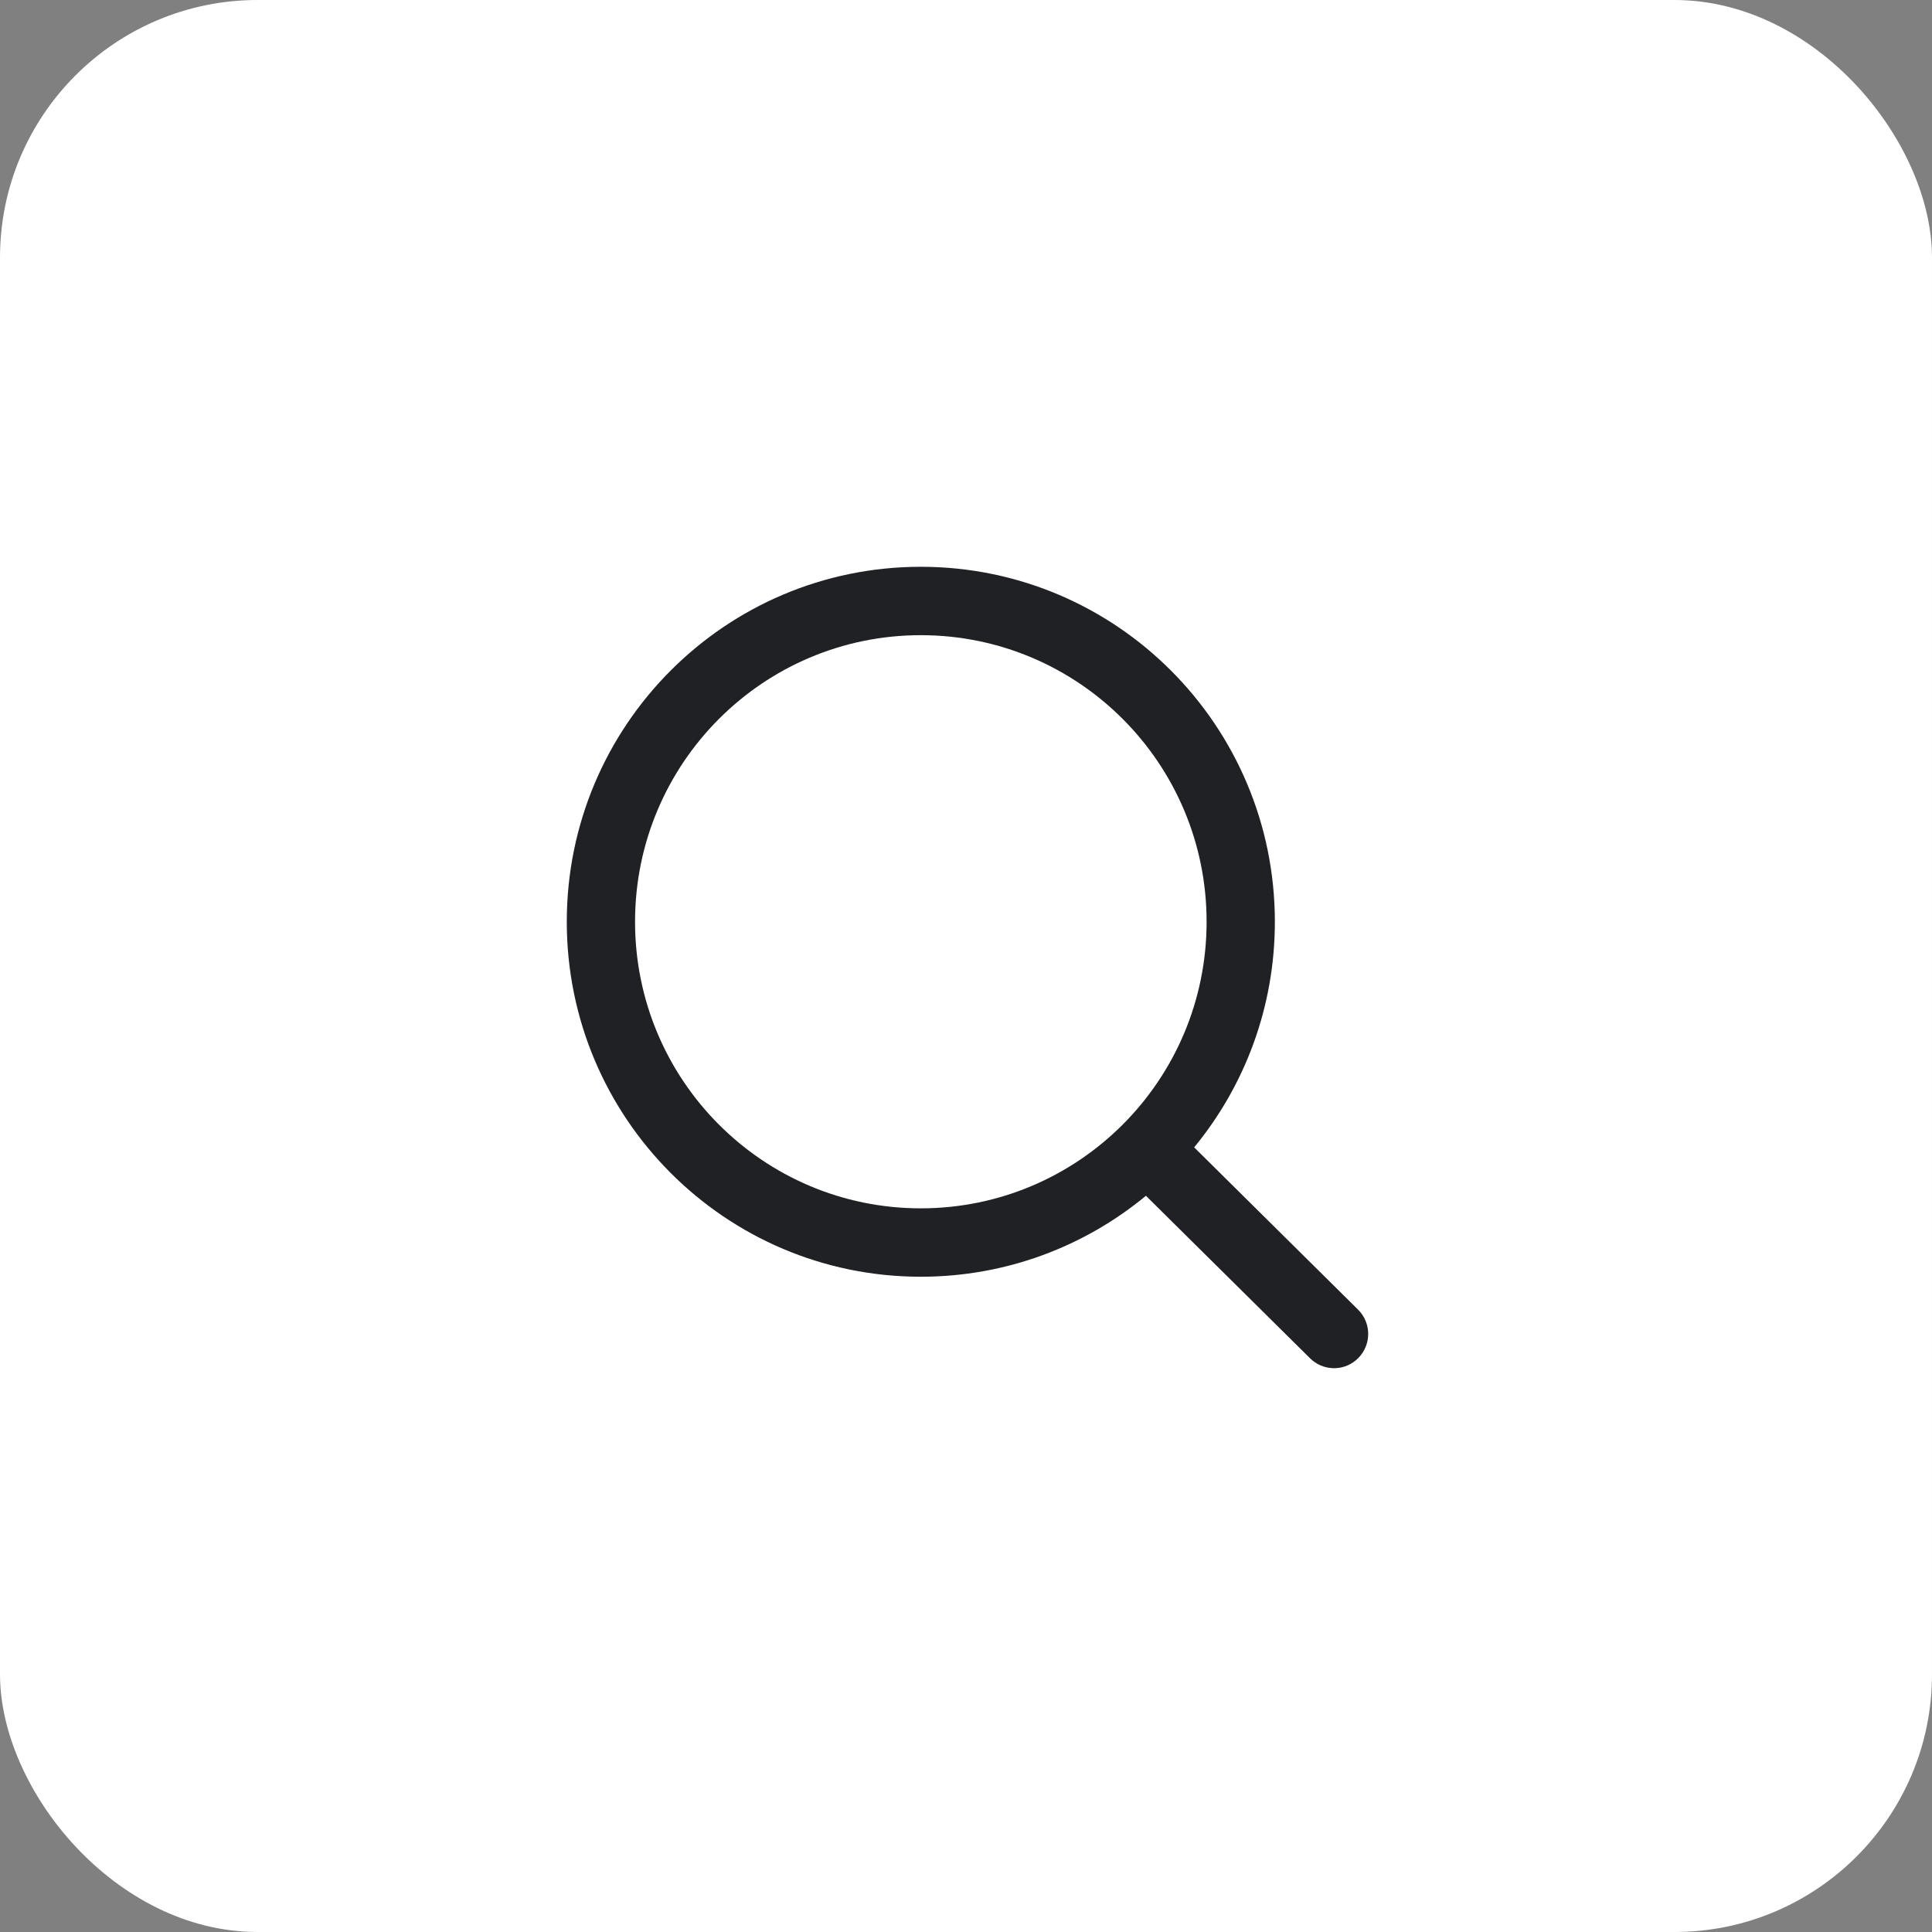 <svg width="30" height="30" viewBox="0 0 30 30" fill="none" xmlns="http://www.w3.org/2000/svg">
<rect x="0" y="0" width="30" height="30" fill="#808080" stroke="none"/>
<rect width="30" height="30" rx="4" fill="white"/>
<path fill-rule="evenodd" clip-rule="evenodd" d="M14.298 8.801C11.262 8.801 8.801 11.269 8.801 14.313C8.801 17.357 11.262 19.825 14.298 19.825C15.626 19.825 16.844 19.353 17.794 18.568L20.343 21.092L20.381 21.126C20.59 21.297 20.899 21.284 21.092 21.087C21.298 20.878 21.296 20.542 21.088 20.336L18.543 17.816C19.326 16.864 19.796 15.643 19.796 14.313C19.796 11.269 17.335 8.801 14.298 8.801ZM14.298 9.863C16.749 9.863 18.736 11.856 18.736 14.313C18.736 16.771 16.749 18.763 14.298 18.763C11.847 18.763 9.861 16.771 9.861 14.313C9.861 11.856 11.847 9.863 14.298 9.863Z" fill="#202124"/>
</svg>
